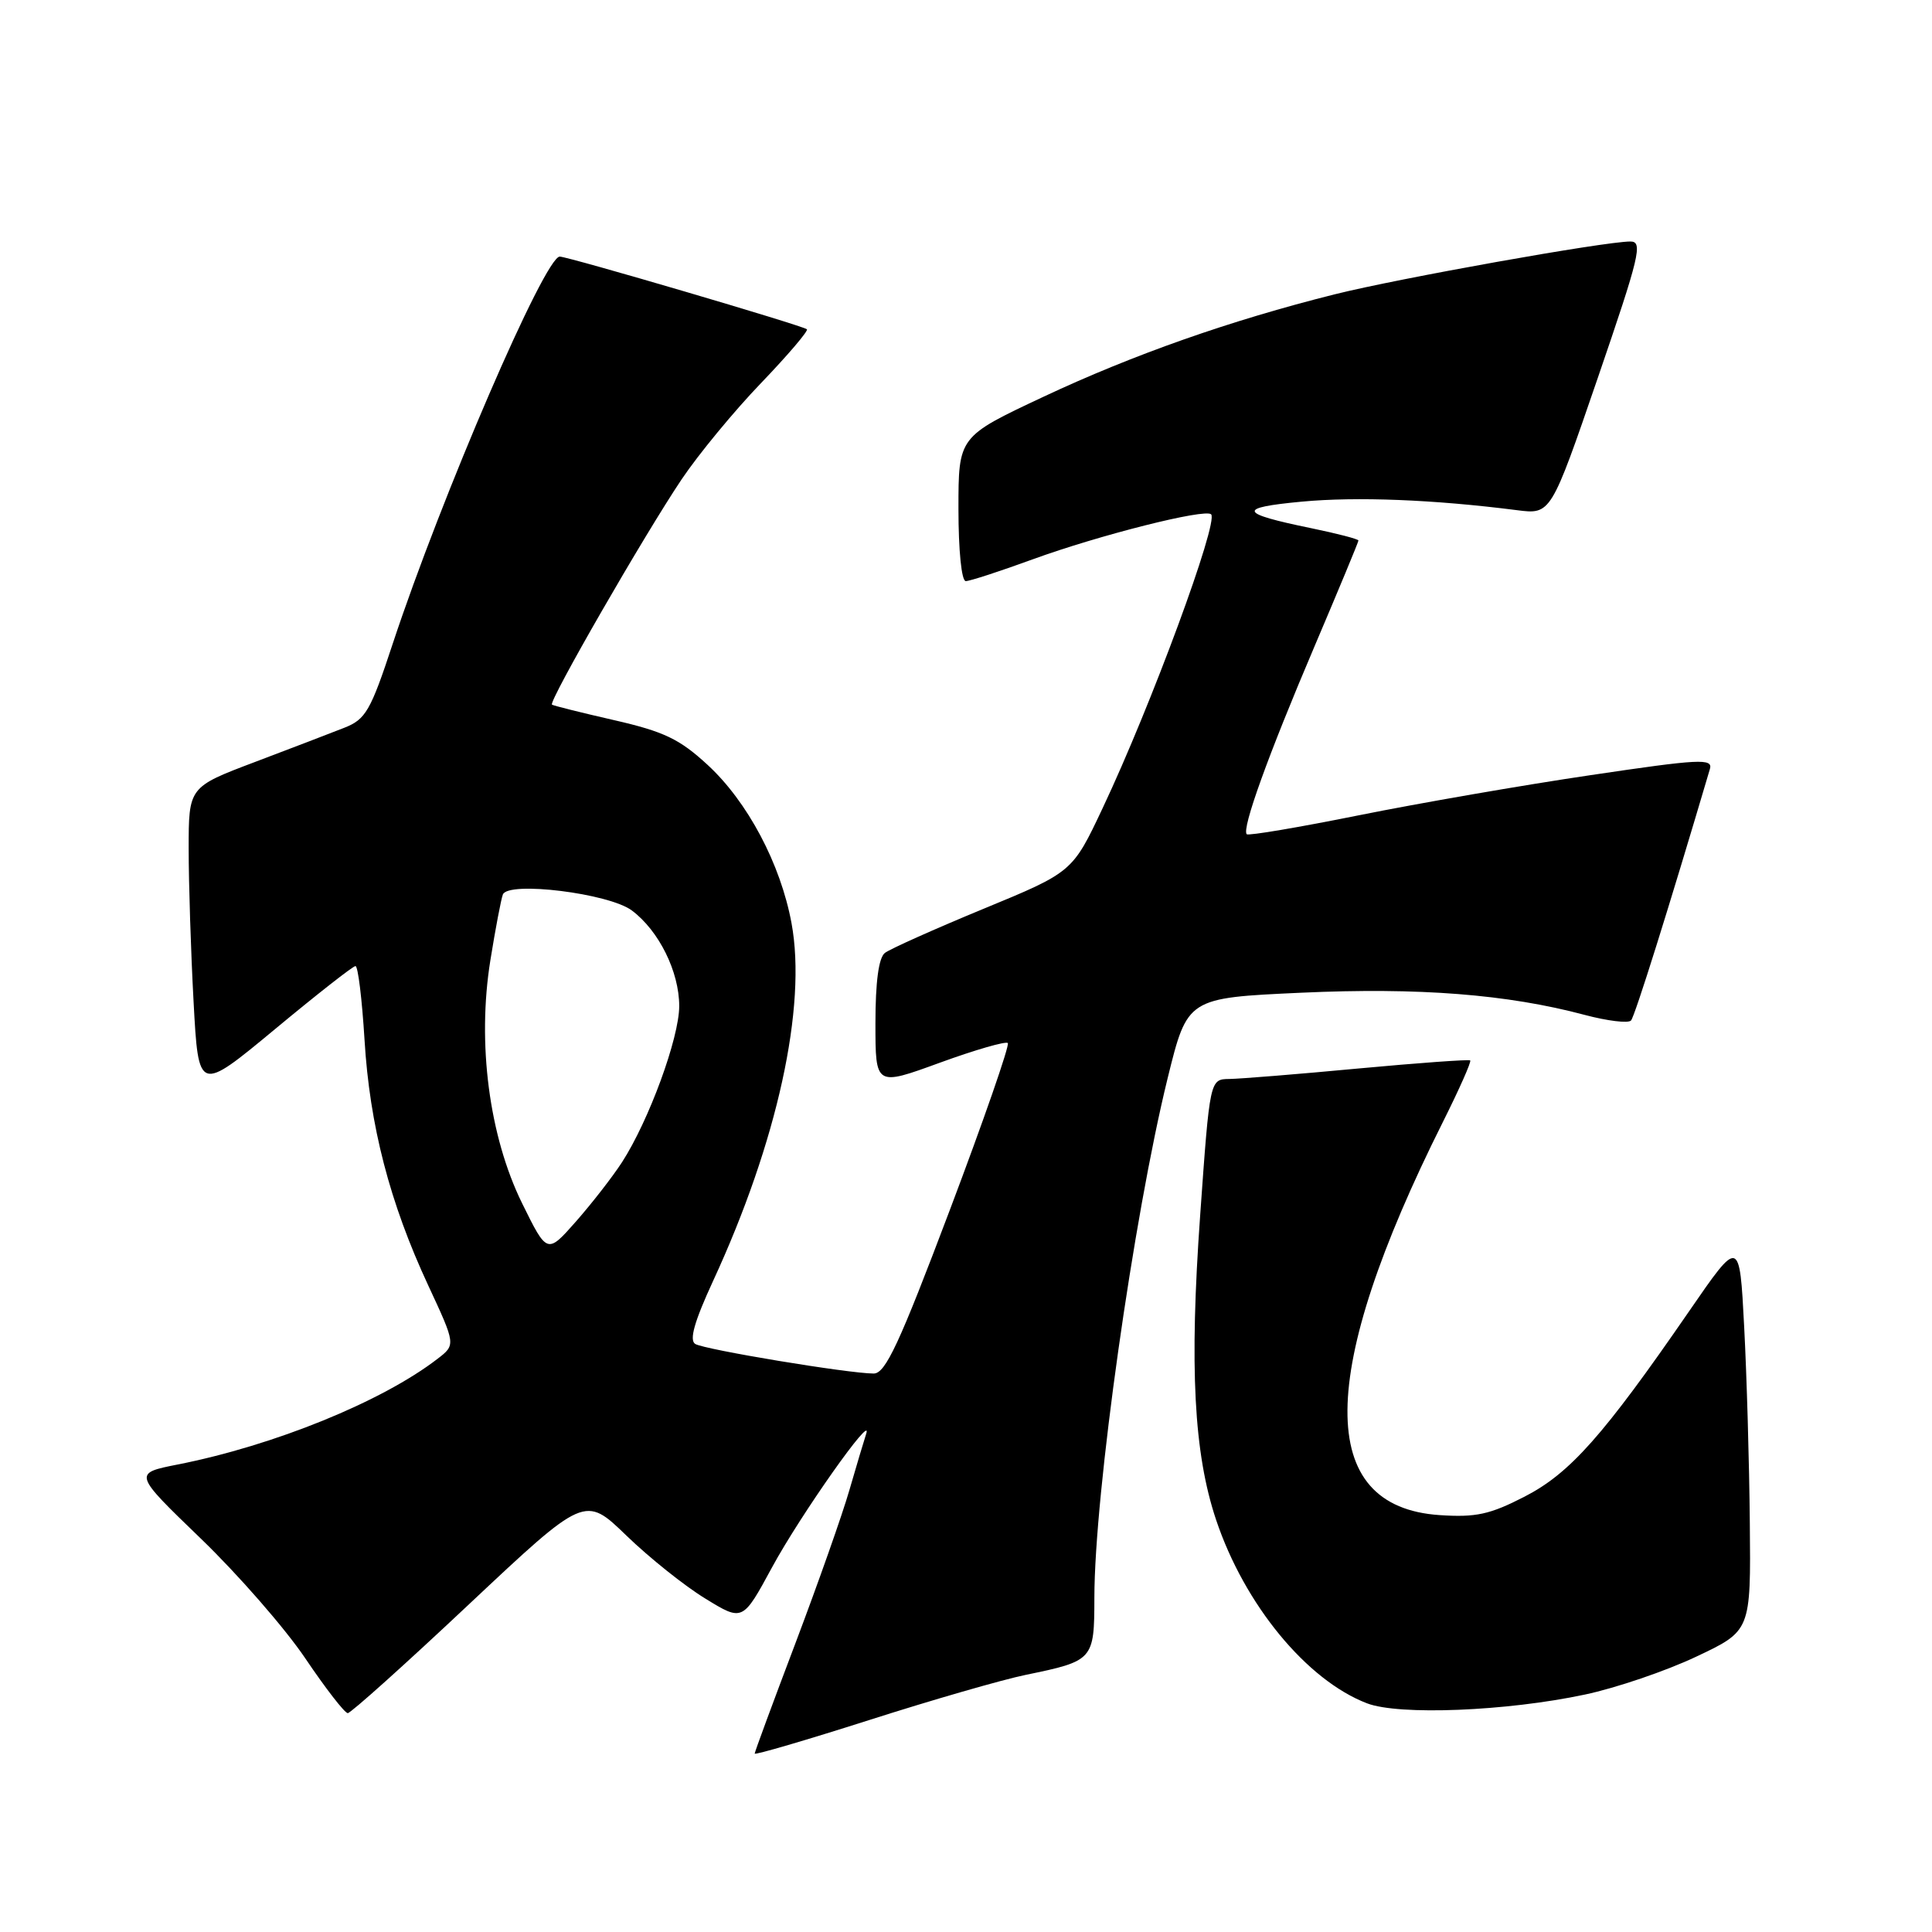<?xml version="1.0" encoding="UTF-8" standalone="no"?>
<!DOCTYPE svg PUBLIC "-//W3C//DTD SVG 1.1//EN" "http://www.w3.org/Graphics/SVG/1.1/DTD/svg11.dtd" >
<svg xmlns="http://www.w3.org/2000/svg" xmlns:xlink="http://www.w3.org/1999/xlink" version="1.1" viewBox="0 0 256 256">
 <g >
 <path fill="currentColor"
d=" M 135.91 221.93 C 144.89 220.08 145.00 219.96 145.01 211.71 C 145.02 197.90 150.19 161.29 154.72 142.86 C 157.34 132.23 157.34 132.23 172.42 131.54 C 187.98 130.83 199.71 131.74 209.98 134.48 C 212.99 135.28 215.76 135.62 216.12 135.22 C 216.63 134.65 221.12 120.34 226.57 101.90 C 226.99 100.47 225.24 100.56 210.77 102.71 C 201.82 104.03 188.00 106.43 180.05 108.03 C 172.11 109.63 165.43 110.76 165.20 110.54 C 164.51 109.84 168.02 100.11 174.14 85.74 C 177.36 78.17 180.00 71.82 180.00 71.62 C 180.00 71.43 177.19 70.70 173.75 69.99 C 164.11 68.01 163.85 67.28 172.50 66.47 C 179.78 65.79 189.94 66.19 201.00 67.60 C 205.50 68.18 205.50 68.18 211.71 50.09 C 217.26 33.91 217.72 32.00 216.04 32.00 C 212.62 32.00 185.36 36.87 176.85 39.00 C 163.03 42.46 150.13 47.00 138.25 52.58 C 127.00 57.86 127.00 57.86 127.00 67.43 C 127.00 72.95 127.41 77.00 127.97 77.00 C 128.51 77.00 132.50 75.70 136.85 74.11 C 145.63 70.91 159.69 67.36 160.48 68.15 C 161.50 69.16 152.53 93.48 146.13 107.03 C 142.11 115.56 142.11 115.56 130.30 120.43 C 123.81 123.11 117.94 125.74 117.25 126.27 C 116.43 126.91 116.00 130.10 116.00 135.59 C 116.00 143.93 116.00 143.93 124.52 140.82 C 129.21 139.11 133.27 137.94 133.54 138.21 C 133.81 138.48 130.35 148.44 125.85 160.35 C 119.15 178.08 117.33 182.00 115.77 182.00 C 112.47 182.00 93.34 178.83 92.12 178.08 C 91.31 177.57 92.00 175.13 94.47 169.77 C 103.00 151.32 106.93 133.39 104.88 122.32 C 103.43 114.47 99.06 106.23 93.75 101.34 C 90.05 97.93 87.99 96.94 81.40 95.43 C 77.06 94.44 73.34 93.51 73.14 93.37 C 72.63 93.01 85.39 70.85 90.33 63.50 C 92.55 60.20 97.28 54.46 100.85 50.75 C 104.41 47.04 107.14 43.83 106.92 43.63 C 106.36 43.14 75.28 34.00 74.17 34.00 C 72.19 34.00 58.51 65.71 52.02 85.35 C 49.10 94.21 48.45 95.32 45.63 96.43 C 43.91 97.11 38.56 99.16 33.75 100.98 C 25.00 104.29 25.00 104.29 25.00 112.49 C 25.00 117.00 25.29 126.11 25.65 132.73 C 26.30 144.77 26.30 144.77 36.40 136.40 C 41.95 131.79 46.77 128.01 47.10 128.01 C 47.44 128.00 47.97 132.39 48.30 137.75 C 48.98 149.12 51.64 159.37 56.75 170.34 C 60.40 178.19 60.40 178.19 57.95 180.07 C 50.58 185.74 36.32 191.53 23.57 194.05 C 17.64 195.22 17.64 195.22 26.60 203.86 C 31.53 208.61 37.77 215.76 40.46 219.75 C 43.15 223.74 45.68 227.00 46.08 227.00 C 46.48 227.00 53.71 220.51 62.15 212.57 C 77.50 198.15 77.50 198.15 83.00 203.47 C 86.03 206.40 90.73 210.16 93.46 211.82 C 98.41 214.86 98.41 214.86 102.30 207.68 C 106.06 200.74 115.79 186.95 114.77 190.00 C 114.50 190.82 113.50 194.17 112.55 197.44 C 111.61 200.71 108.39 209.82 105.42 217.68 C 102.44 225.54 100.00 232.15 100.00 232.36 C 100.00 232.58 106.82 230.58 115.16 227.92 C 123.50 225.25 132.84 222.56 135.91 221.93 Z  M 210.00 224.54 C 214.12 223.67 220.76 221.41 224.75 219.52 C 232.00 216.10 232.00 216.10 231.86 201.80 C 231.79 193.93 231.45 182.22 231.11 175.77 C 230.50 164.04 230.50 164.04 223.80 173.77 C 212.44 190.26 208.02 195.23 202.00 198.32 C 197.41 200.68 195.56 201.08 190.76 200.76 C 174.33 199.66 174.47 182.07 191.20 148.65 C 193.36 144.33 194.99 140.67 194.81 140.51 C 194.64 140.36 187.97 140.84 180.00 141.58 C 172.03 142.33 164.33 142.95 162.90 142.97 C 160.31 143.00 160.31 143.00 159.03 161.01 C 157.59 181.19 158.19 192.58 161.14 201.39 C 164.91 212.63 173.15 222.64 181.14 225.70 C 185.36 227.32 199.63 226.75 210.00 224.54 Z  M 69.18 159.44 C 64.81 150.54 63.20 138.24 64.98 127.22 C 65.65 123.05 66.40 119.13 66.63 118.53 C 67.32 116.72 80.68 118.37 83.72 120.64 C 87.31 123.32 90.00 128.76 90.00 133.31 C 90.00 137.53 85.98 148.49 82.42 154.00 C 81.17 155.93 78.43 159.45 76.33 161.84 C 72.50 166.18 72.50 166.18 69.18 159.44 Z "/>
</g>
</svg>